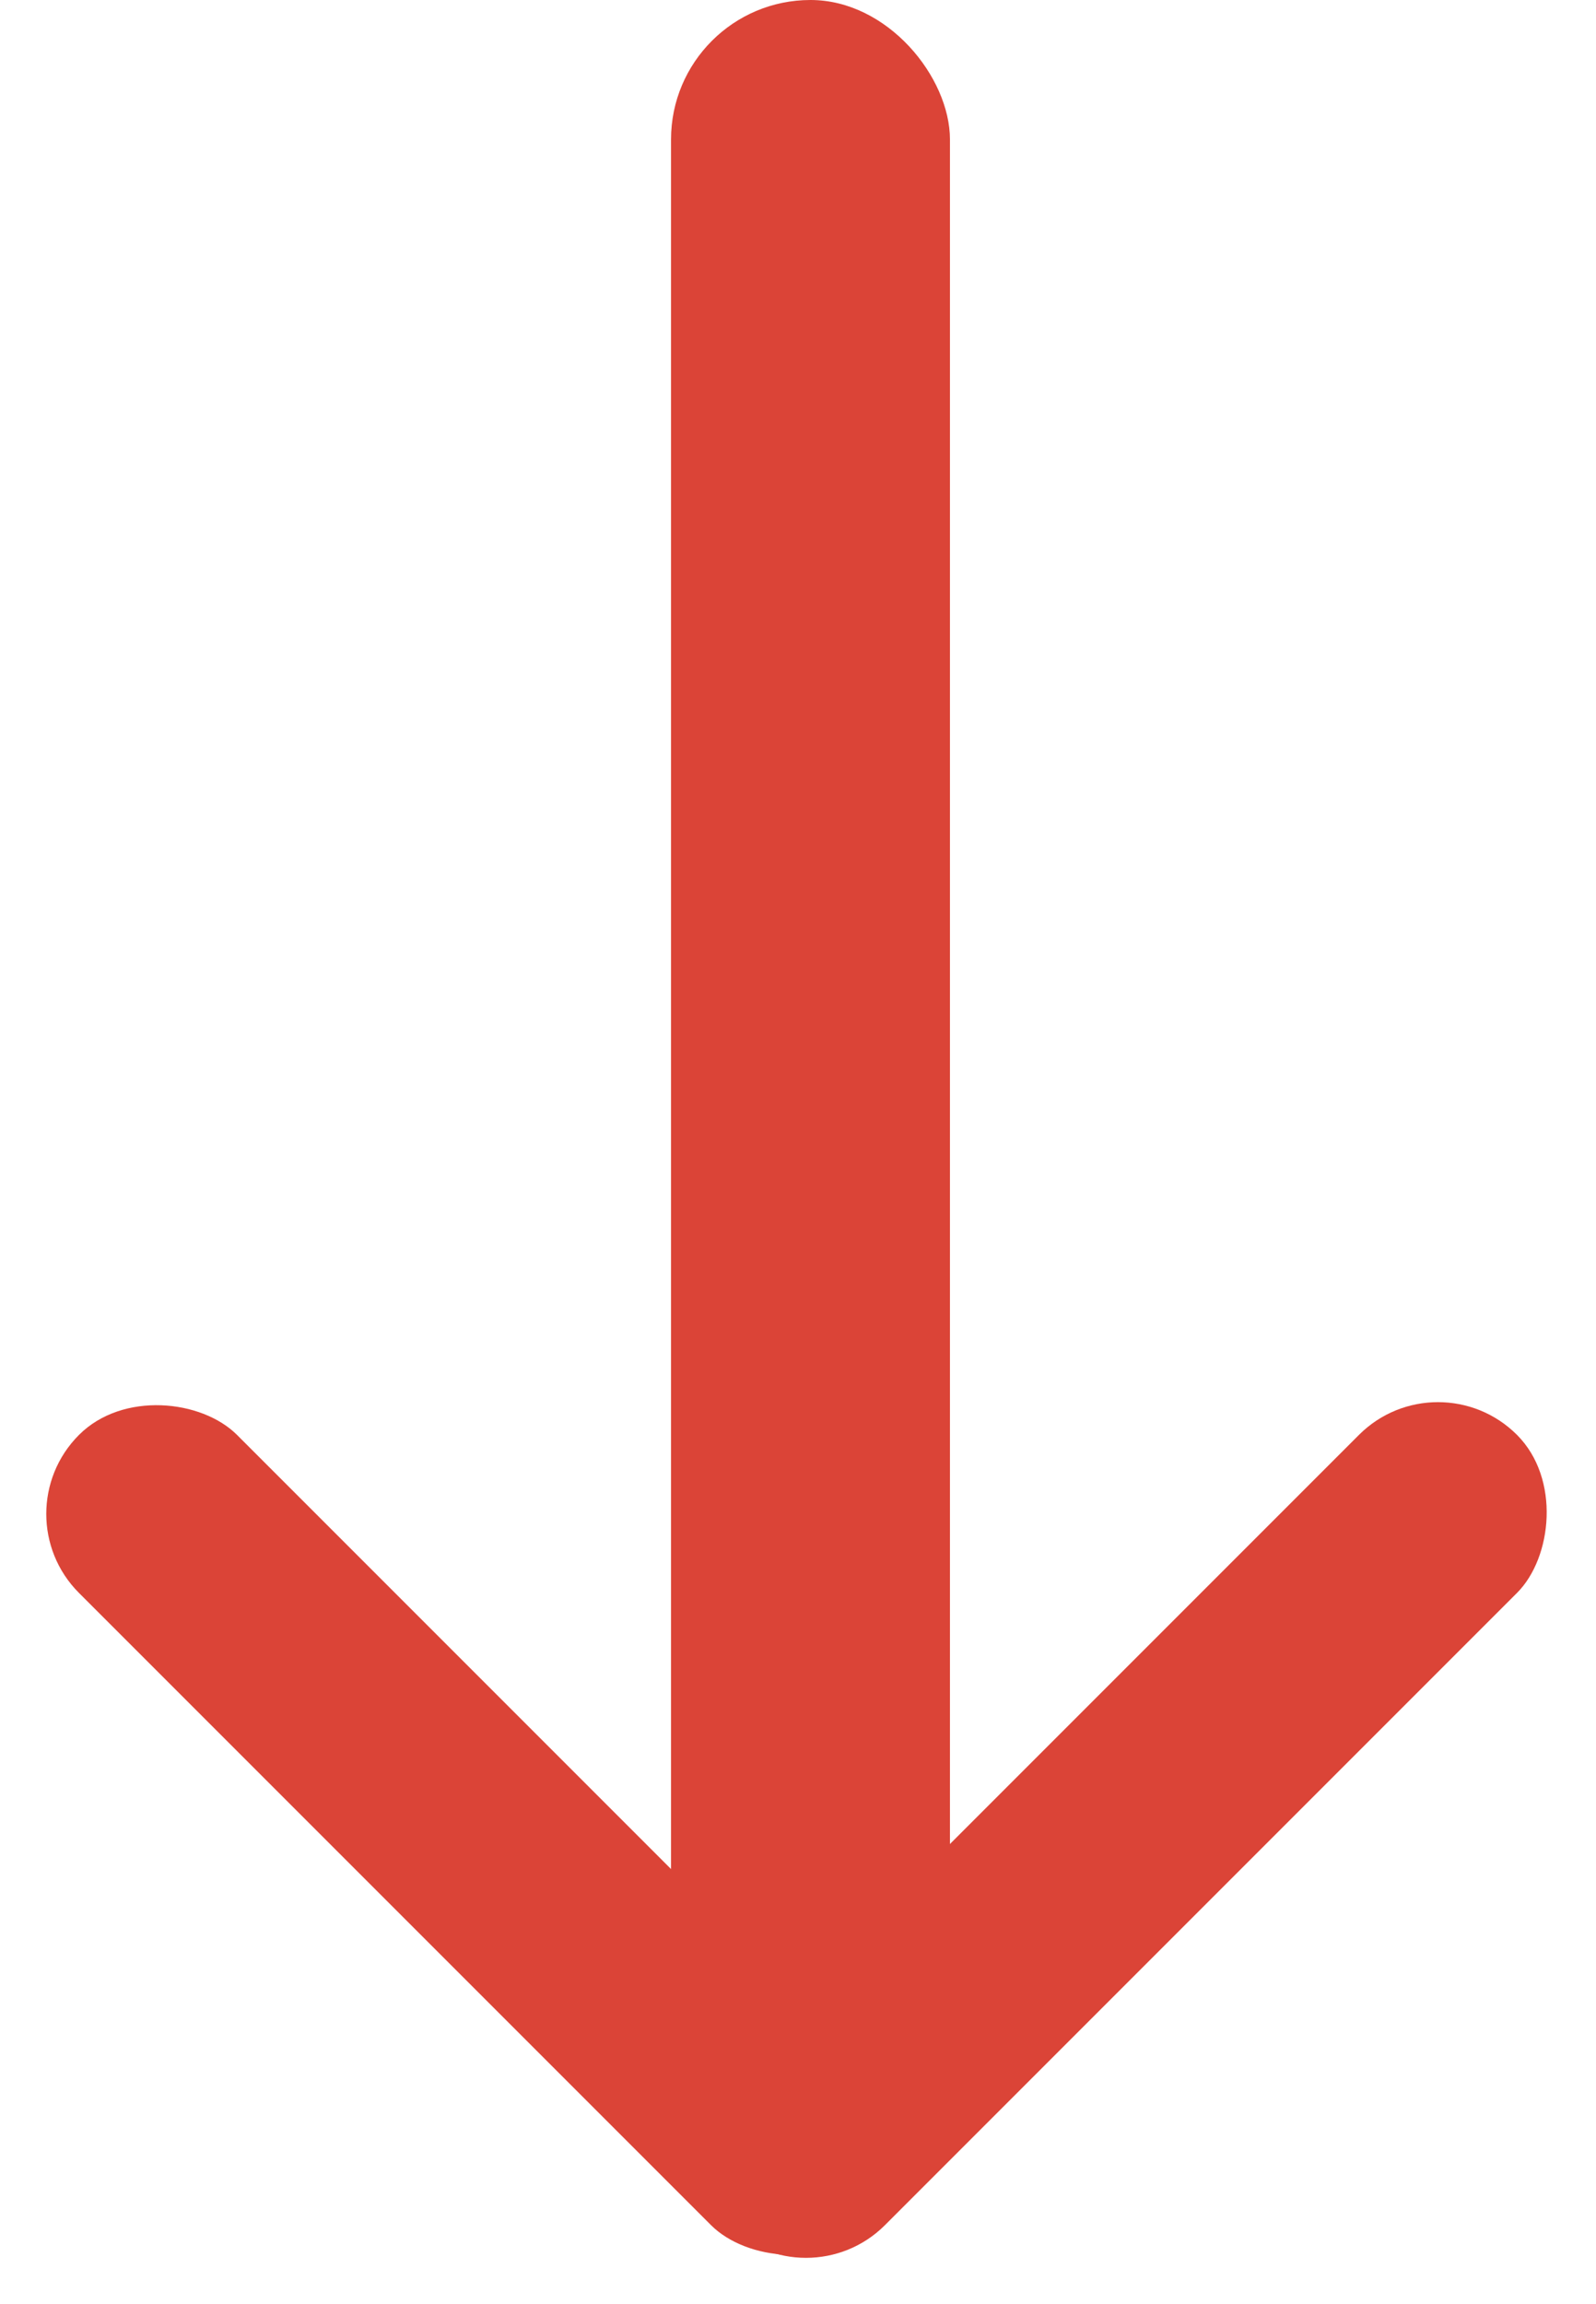 <svg xmlns="http://www.w3.org/2000/svg" width="40.053" height="57.809" viewBox="0 0 40.053 57.809">
  <g id="Group_9" data-name="Group 9" transform="translate(963.84 798.595) rotate(180)">
    <rect id="Rectangle_212" data-name="Rectangle 212" width="7" height="56" rx="3.5" transform="translate(940 742.595)" fill="#db4437"/>
    <rect id="Rectangle_213" data-name="Rectangle 213" width="5.608" height="28.038" rx="2.804" transform="translate(943.613 740.787) rotate(45)" fill="#db4437"/>
    <rect id="Rectangle_214" data-name="Rectangle 214" width="5.608" height="28.038" rx="2.804" transform="translate(940.049 744.752) rotate(-45)" fill="#db4437"/>
  </g>
</svg>
